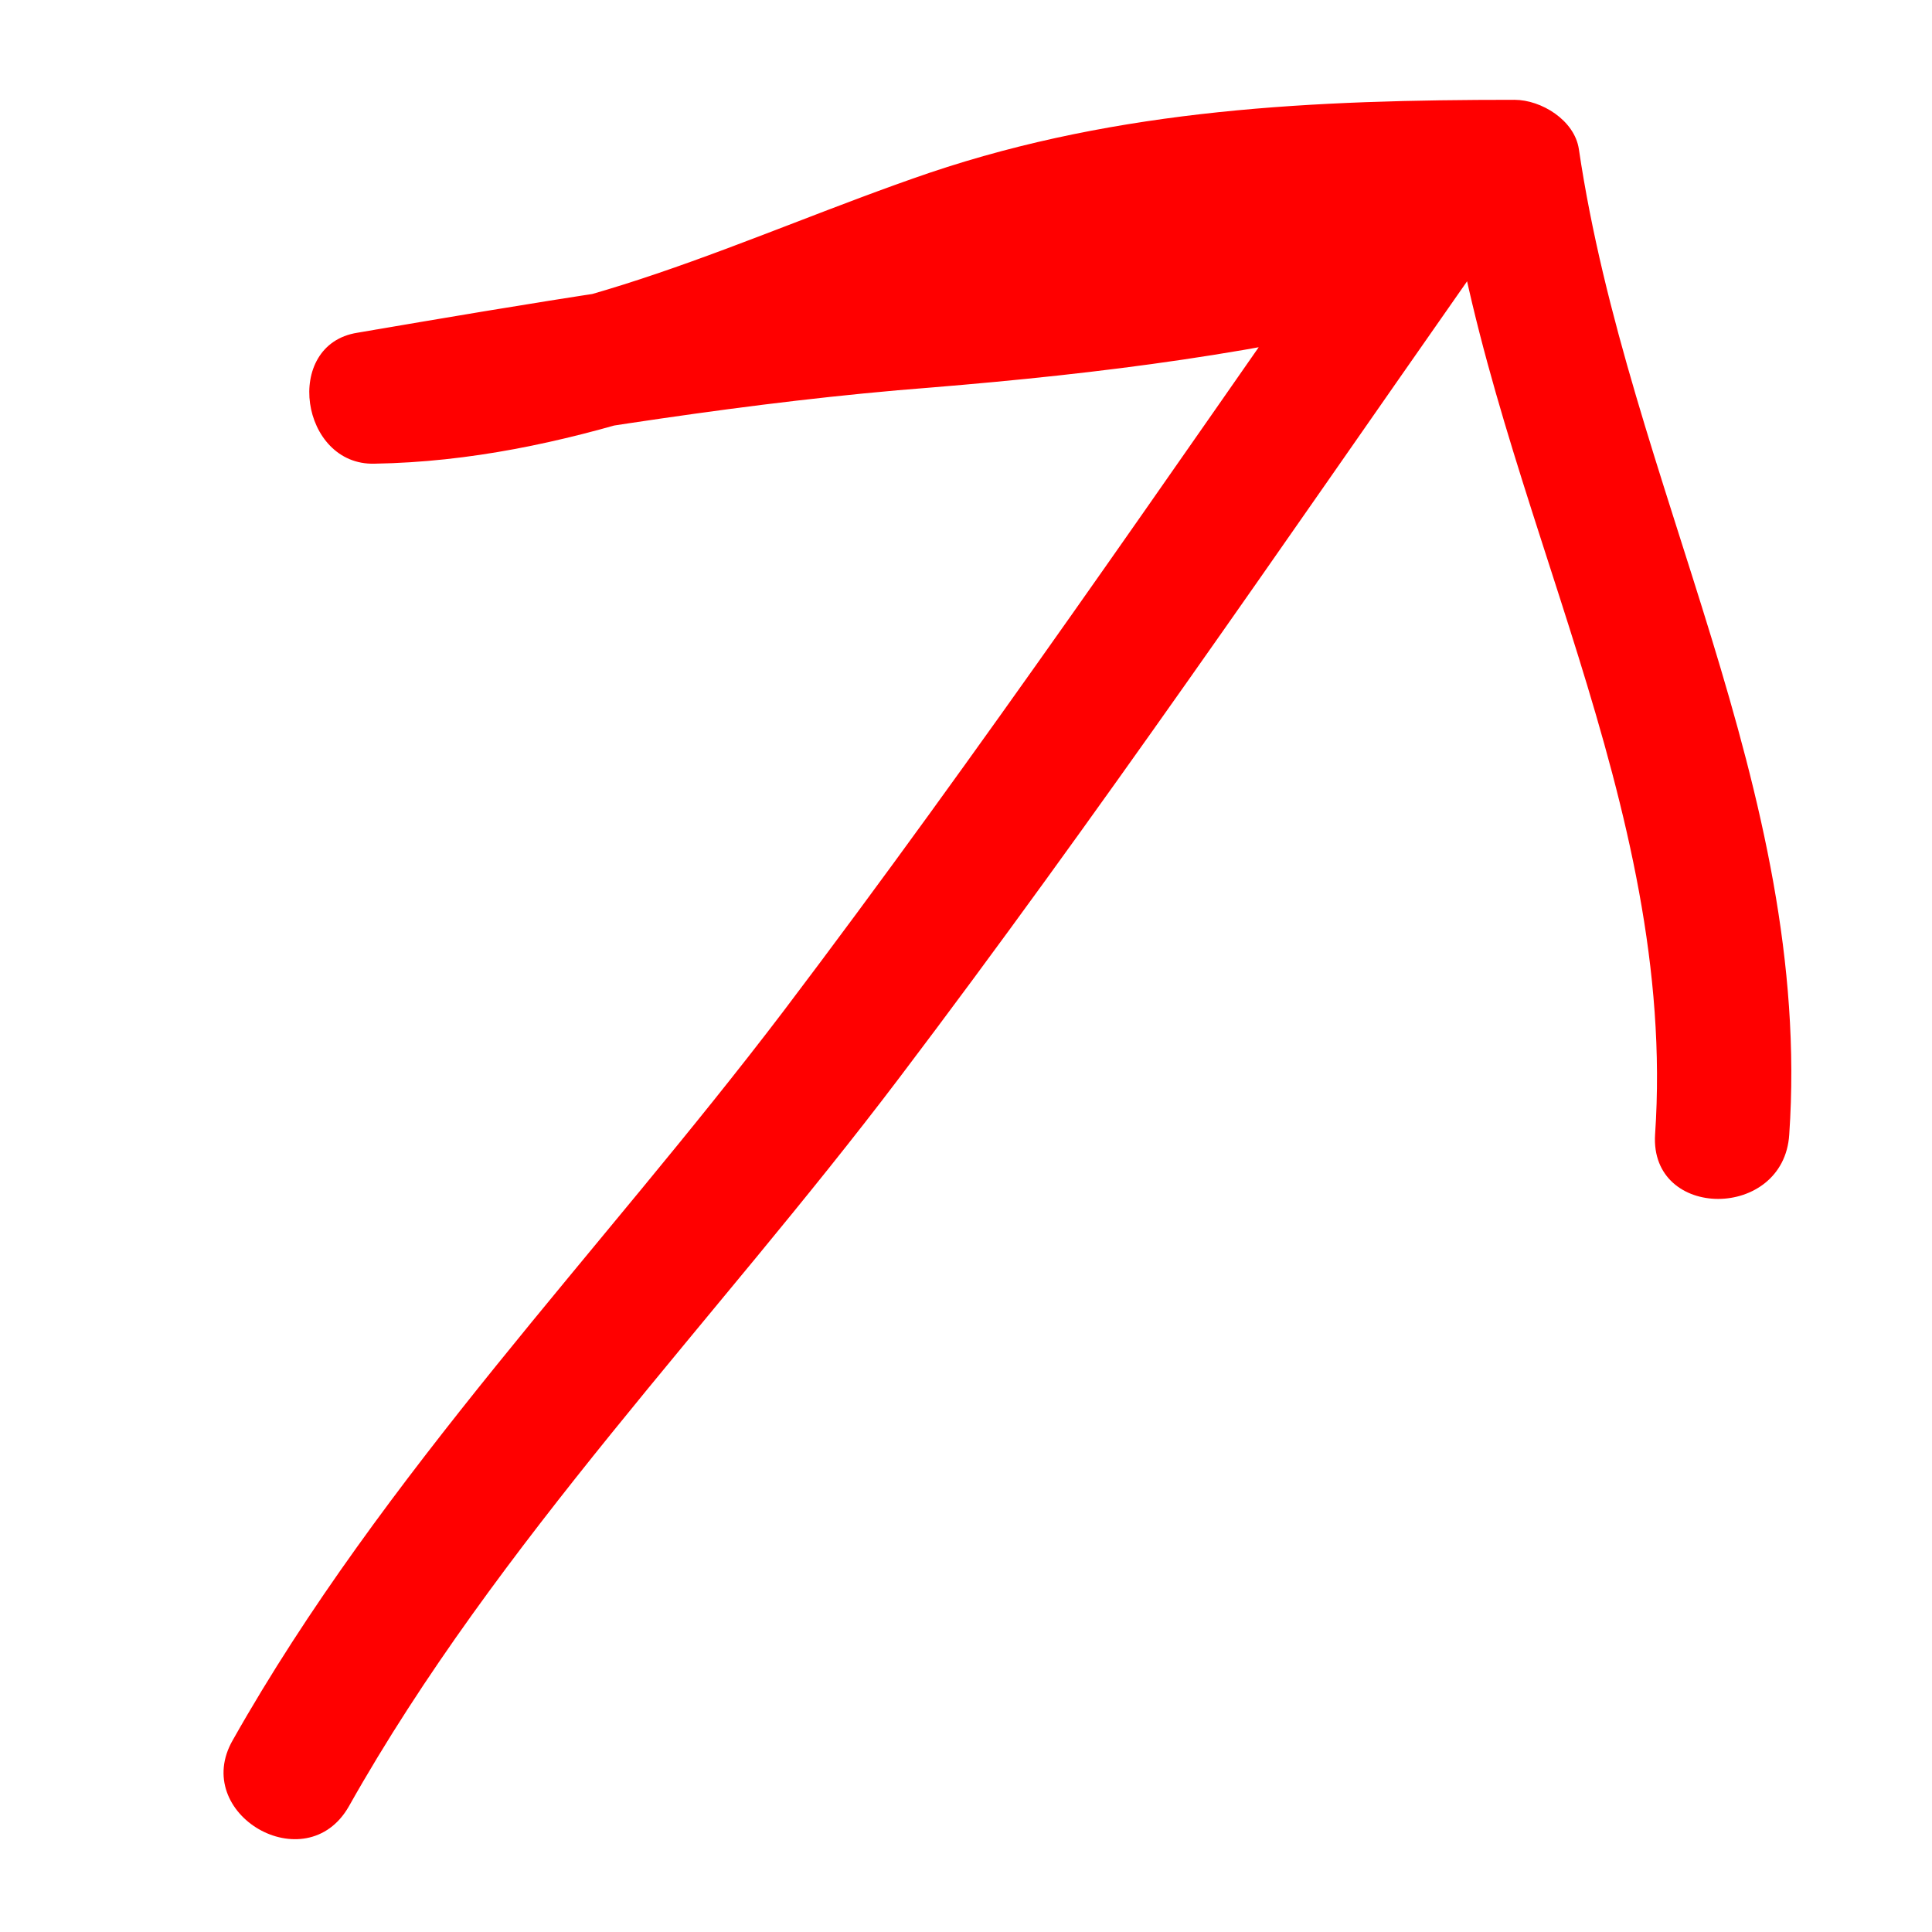 <?xml version="1.0" encoding="utf-8"?>
<!-- Generator: Adobe Illustrator 26.0.1, SVG Export Plug-In . SVG Version: 6.00 Build 0)  -->
<svg version="1.1" id="Layer_1" xmlns="http://www.w3.org/2000/svg" xmlns:xlink="http://www.w3.org/1999/xlink" x="0px" y="0px"
	 viewBox="0 0 18 18" style="enable-background:new 0 0 18 18;" xml:space="preserve">
<style type="text/css">
	.st0{fill:#ff0000;}
</style>
<g>
	<g>
		<path class="st0" d="M3.25,16.83c1.39-2.47,3.42-4.53,5.13-6.79c1.84-2.43,3.56-4.95,5.31-7.45c0.33-0.46-0.21-1.05-0.71-0.92
			C11.36,2.1,9.77,2.25,8.11,2.41C6.5,2.56,4.91,2.83,3.33,3.1C2.63,3.21,2.8,4.34,3.49,4.32C5.27,4.29,6.86,3.59,8.5,2.99
			c1.84-0.67,3.65-0.81,5.6-0.81c-0.2-0.15-0.4-0.31-0.6-0.46c0.44,2.99,2.13,5.77,1.92,8.85c-0.05,0.8,1.2,0.8,1.25,0
			c0.22-3.21-1.5-6.07-1.96-9.18c-0.04-0.27-0.35-0.46-0.6-0.46c-1.86,0-3.67,0.08-5.45,0.68c-1.7,0.58-3.33,1.43-5.16,1.46
			C3.55,3.48,3.6,3.89,3.66,4.3c1.67-0.28,3.33-0.56,5.02-0.69c1.58-0.13,3.1-0.32,4.64-0.72c-0.24-0.31-0.47-0.61-0.71-0.92
			c-1.75,2.5-3.47,5.02-5.31,7.45c-1.71,2.25-3.73,4.31-5.13,6.79C1.77,16.9,2.85,17.53,3.25,16.83L3.25,16.83z"/>
	</g>
</g>
</svg>
